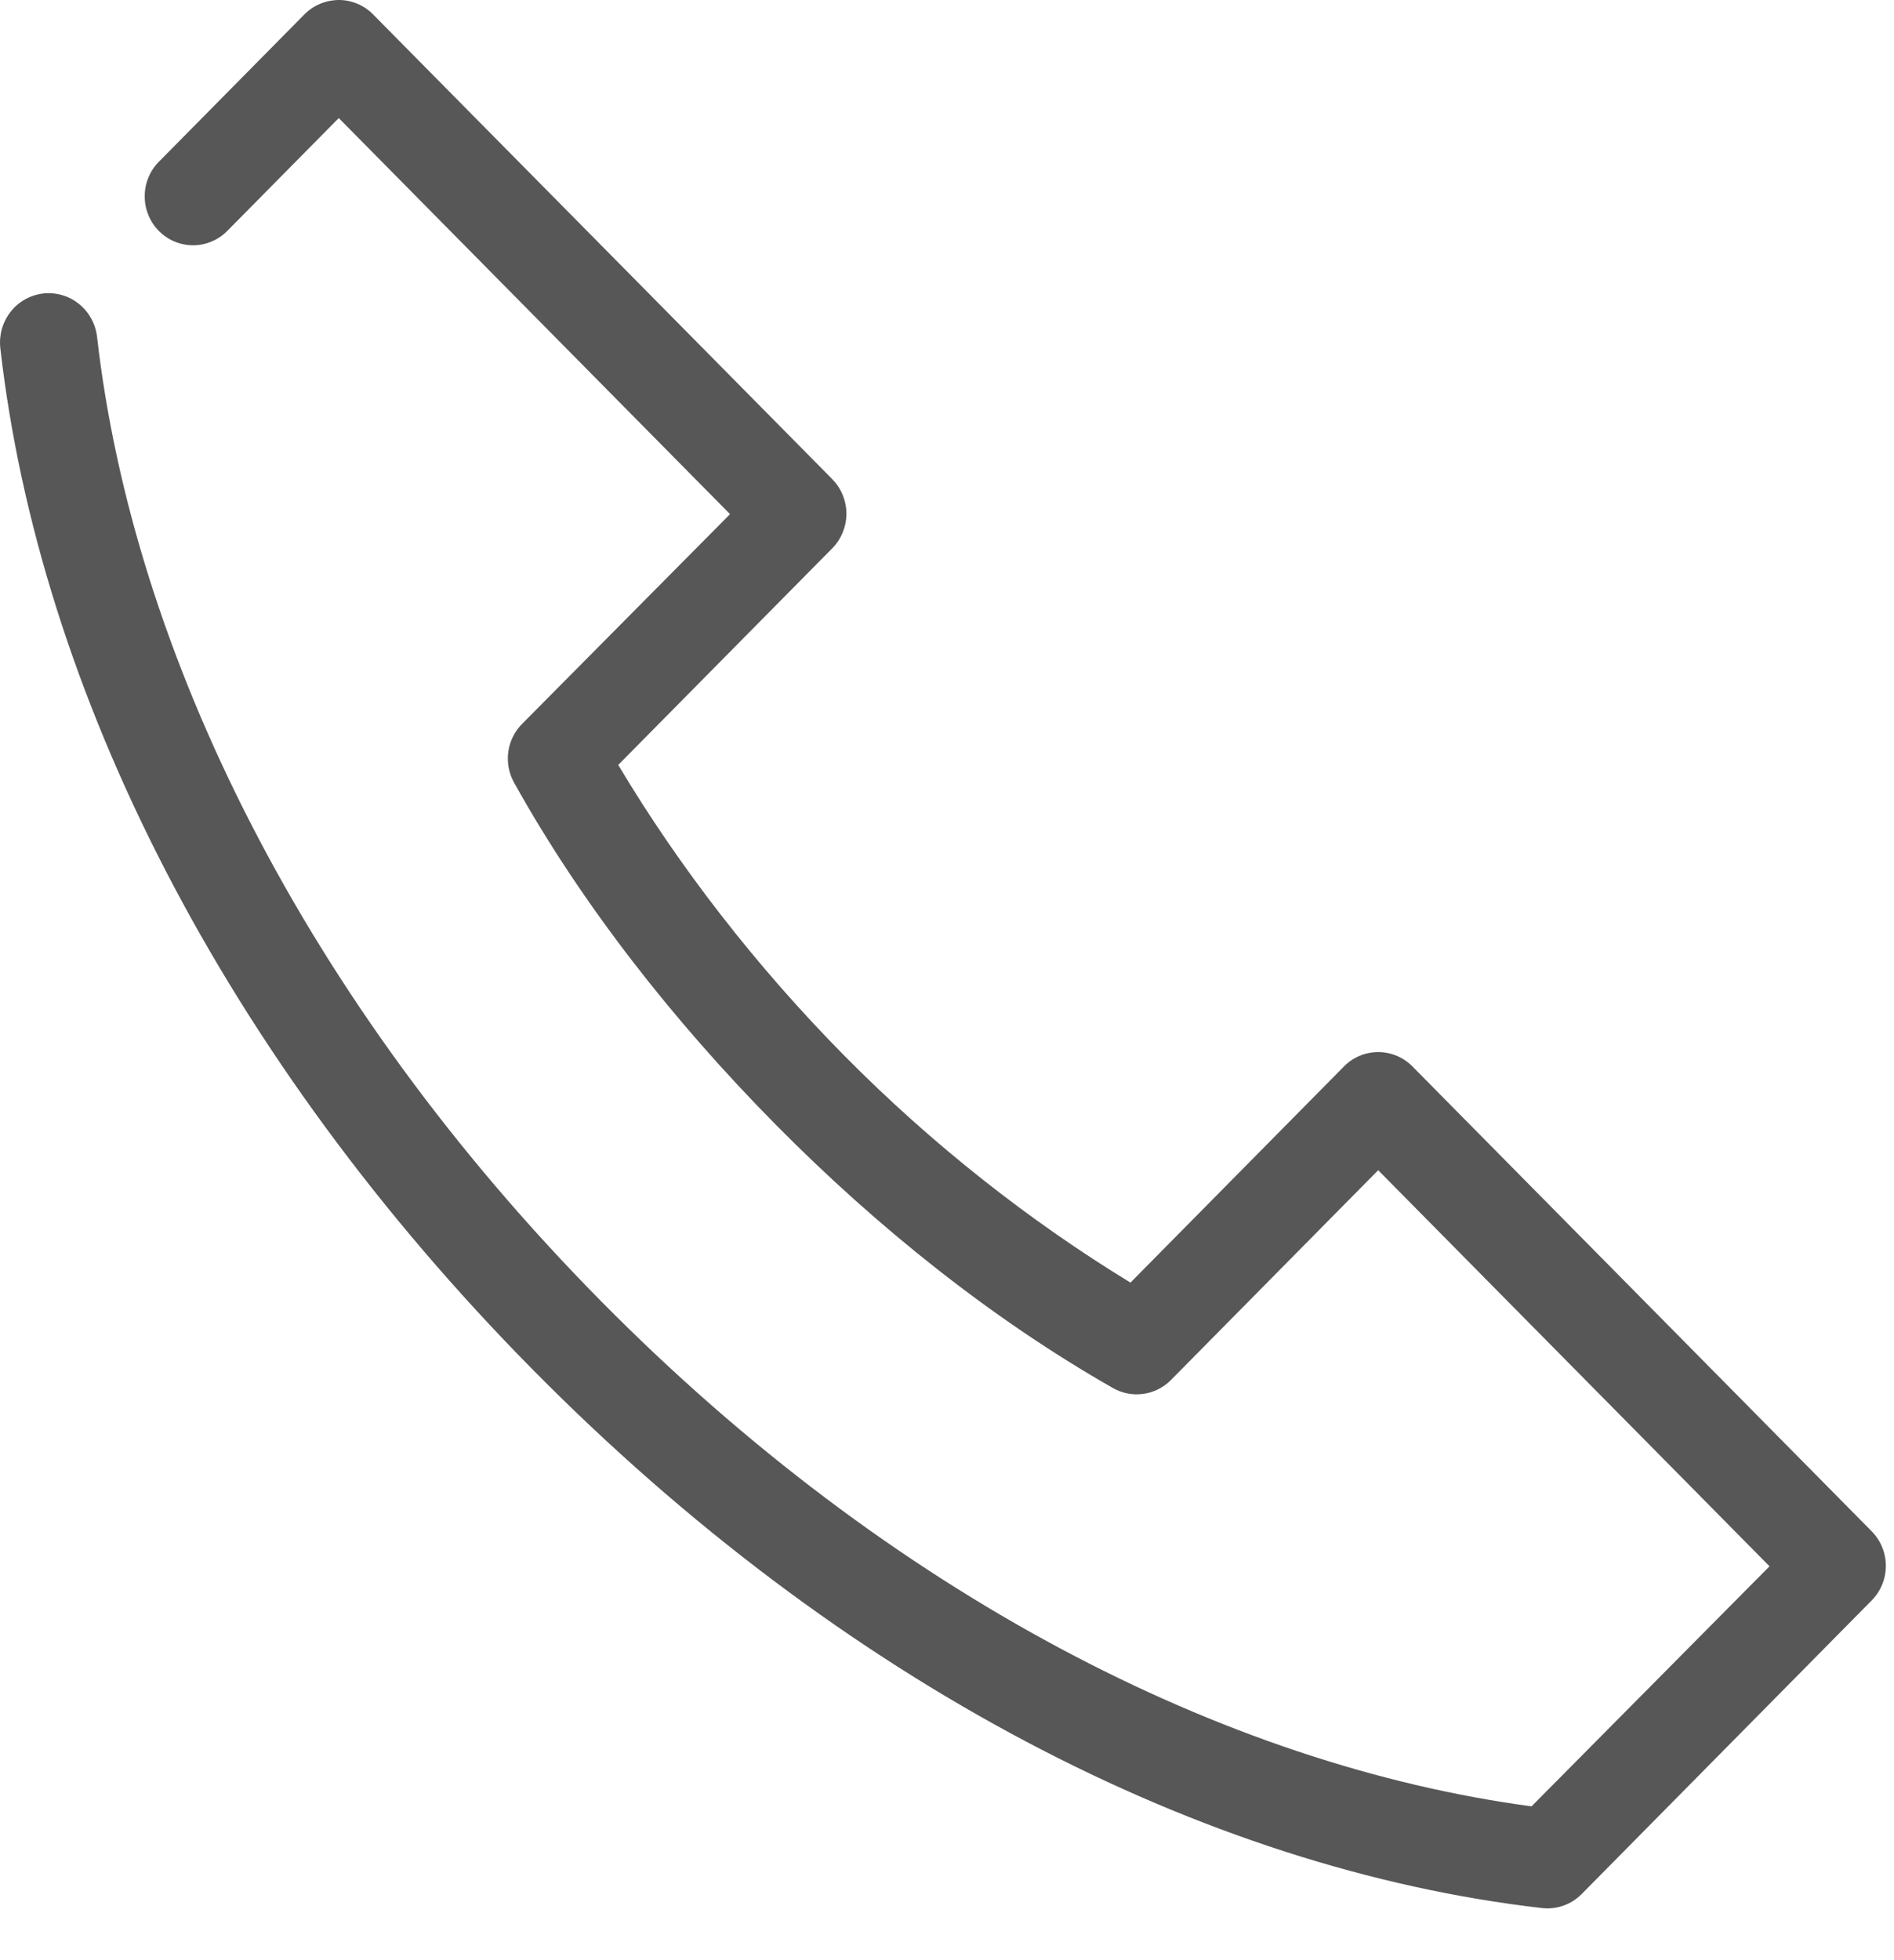 <svg width="29" height="30" viewBox="0 0 29 30" fill="none" xmlns="http://www.w3.org/2000/svg">
<path d="M5.106 0.005C4.94 0.023 4.785 0.097 4.666 0.215L2.446 2.462C2.374 2.531 2.317 2.613 2.278 2.704C2.238 2.796 2.217 2.894 2.216 2.993C2.214 3.093 2.232 3.192 2.269 3.284C2.306 3.377 2.36 3.461 2.429 3.532C2.499 3.602 2.581 3.659 2.672 3.697C2.763 3.735 2.861 3.754 2.959 3.754C3.057 3.754 3.155 3.733 3.245 3.694C3.336 3.655 3.418 3.599 3.487 3.527L5.187 1.807L11.178 7.869L7.998 11.075C7.881 11.191 7.806 11.341 7.783 11.504C7.76 11.667 7.791 11.833 7.87 11.976C8.909 13.843 10.31 15.626 11.872 17.207C13.437 18.791 15.197 20.194 17.043 21.245C17.182 21.324 17.343 21.355 17.501 21.334C17.66 21.313 17.807 21.241 17.922 21.128L21.102 17.91L27.094 23.972L23.45 27.646C18.753 27.017 13.63 24.395 9.2 19.911C4.677 15.332 2.037 9.993 1.486 5.154C1.474 5.055 1.444 4.96 1.396 4.874C1.348 4.787 1.284 4.711 1.207 4.65C1.131 4.588 1.043 4.543 0.948 4.516C0.854 4.489 0.756 4.481 0.659 4.492C0.561 4.504 0.467 4.535 0.382 4.583C0.296 4.631 0.221 4.696 0.161 4.774C0.1 4.852 0.055 4.941 0.028 5.036C0.002 5.131 -0.006 5.231 0.005 5.329C0.604 10.584 3.435 16.182 8.159 20.964C12.891 25.753 18.419 28.606 23.612 29.203C23.722 29.215 23.833 29.203 23.937 29.166C24.041 29.13 24.135 29.07 24.214 28.992L28.655 24.498C28.725 24.428 28.78 24.346 28.818 24.254C28.856 24.163 28.875 24.065 28.875 23.966C28.875 23.867 28.856 23.769 28.818 23.677C28.78 23.586 28.725 23.503 28.655 23.433L21.623 16.318C21.484 16.179 21.297 16.102 21.102 16.102C20.907 16.102 20.721 16.179 20.582 16.318L17.309 19.63C15.77 18.692 14.273 17.518 12.925 16.154C11.579 14.792 10.395 13.264 9.466 11.707L12.74 8.395C12.809 8.326 12.865 8.243 12.902 8.151C12.94 8.06 12.96 7.962 12.96 7.863C12.96 7.764 12.94 7.666 12.902 7.574C12.865 7.483 12.809 7.4 12.74 7.33L5.707 0.215C5.629 0.137 5.534 0.078 5.43 0.041C5.326 0.005 5.215 -0.008 5.106 0.005Z" fill="#575757"/>
</svg>
